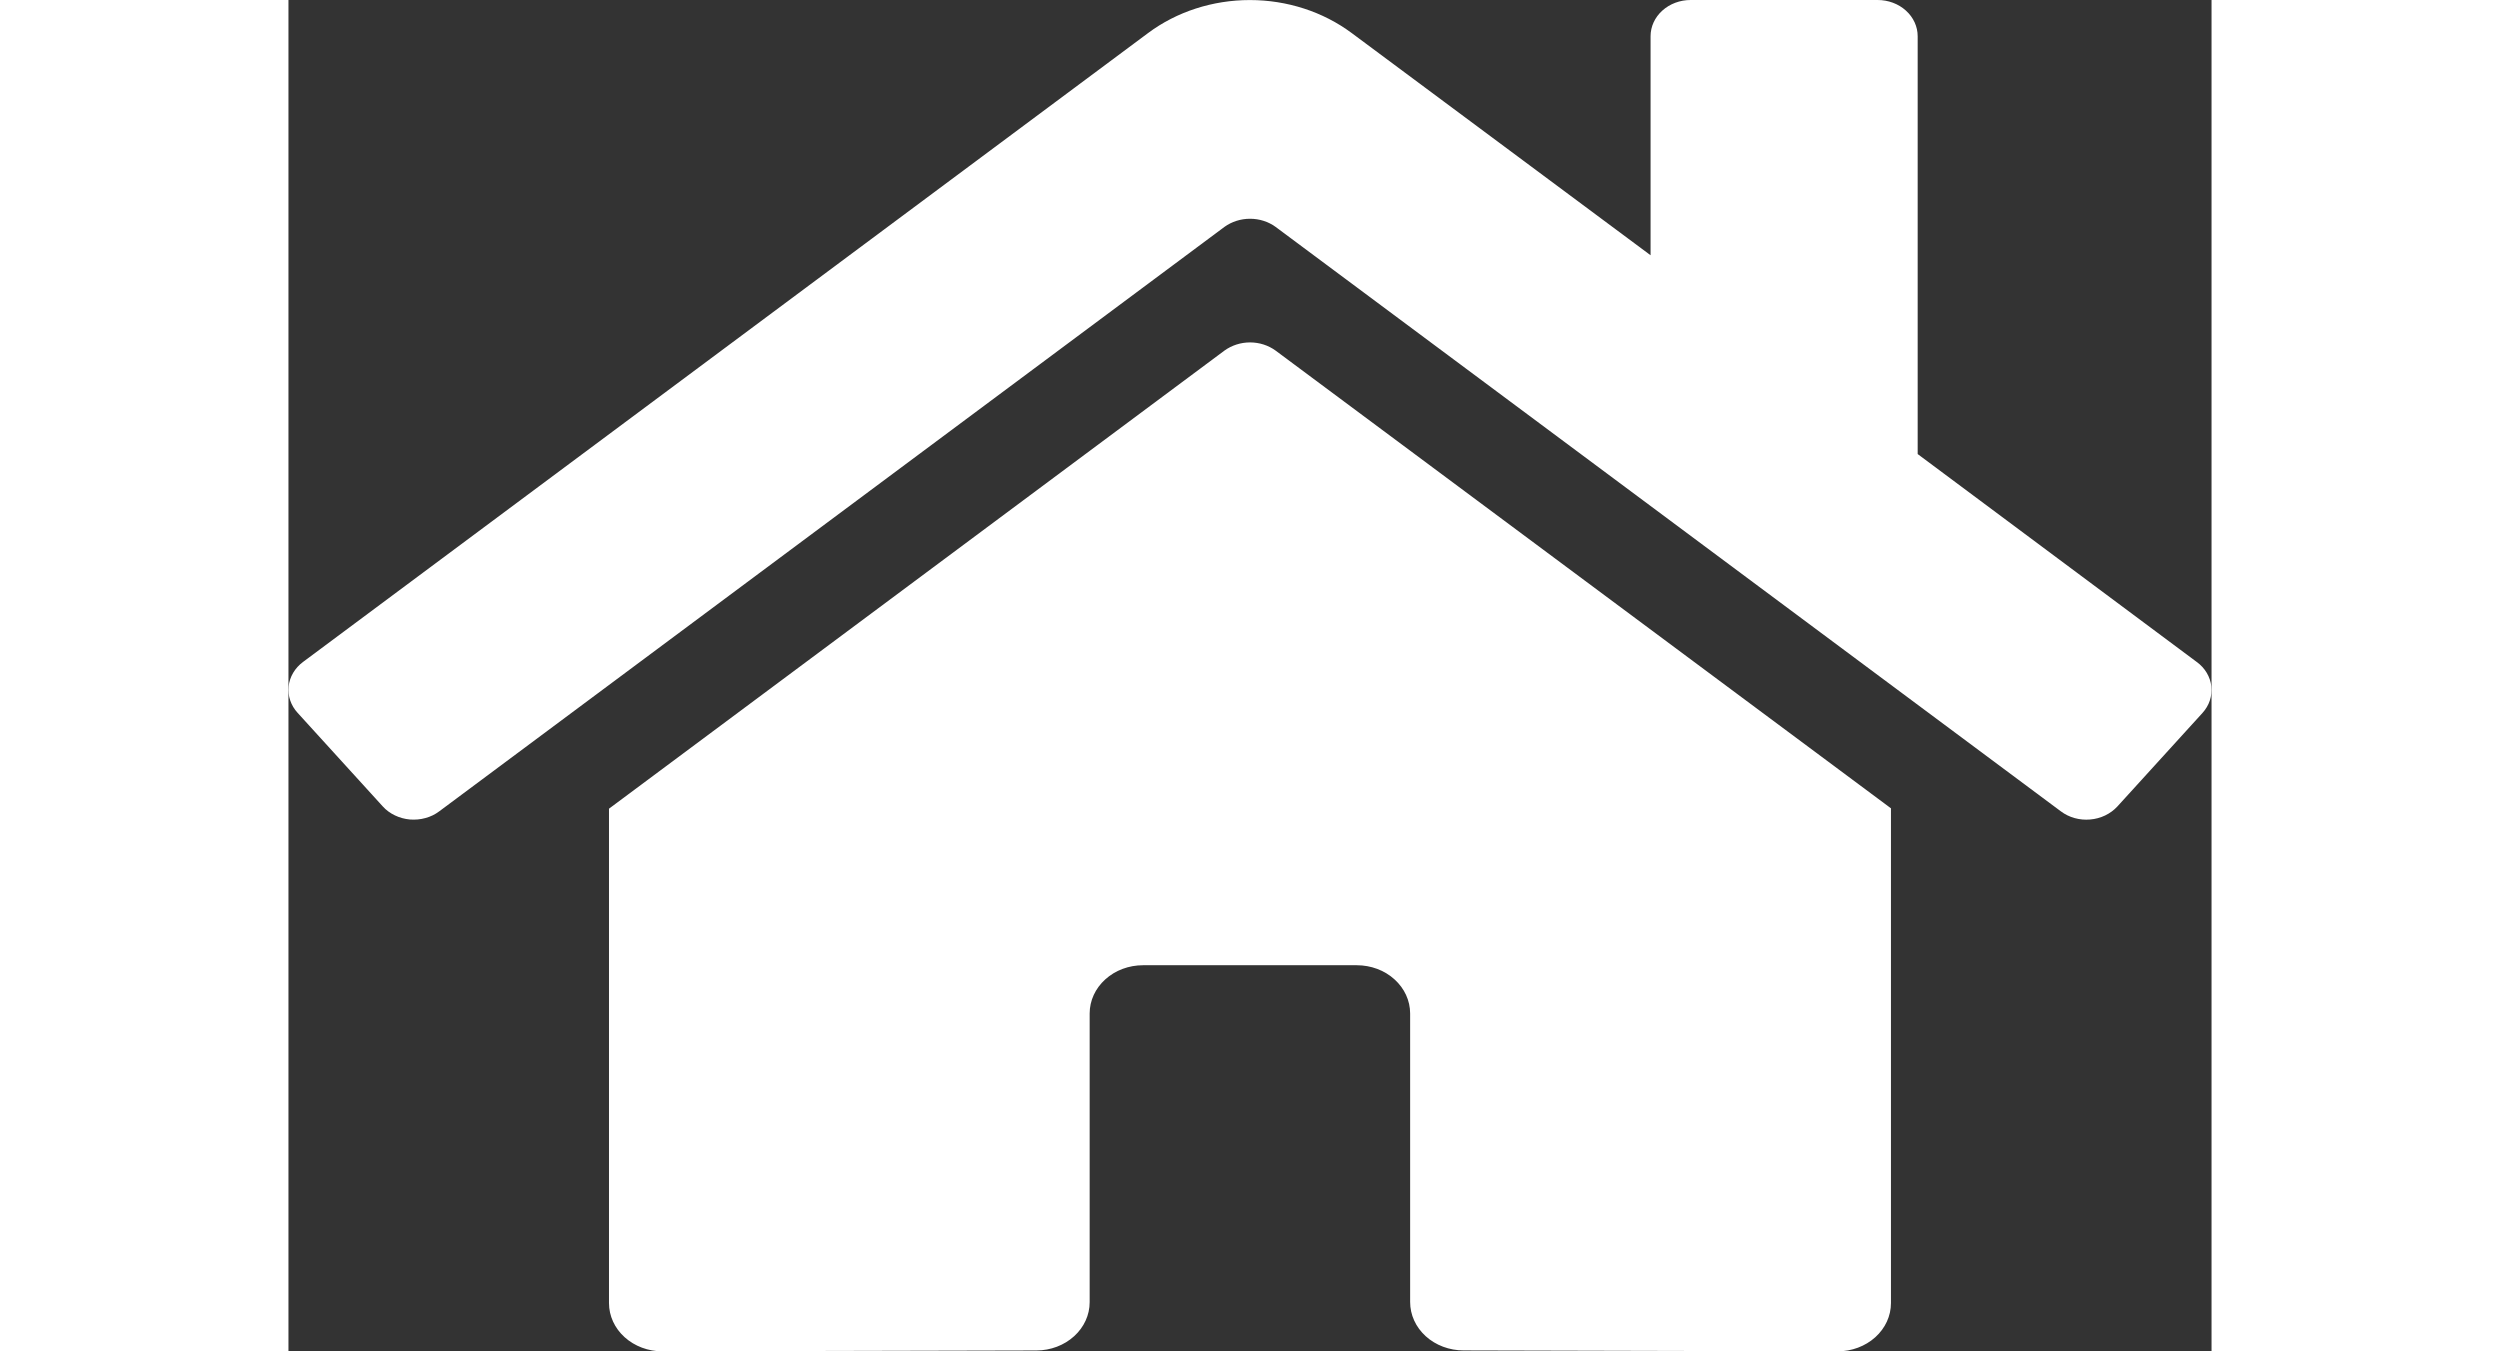 <svg width="37" height="20" viewBox="0 0 37 26" fill="none" xmlns="http://www.w3.org/2000/svg">
<rect x="0" y="0" width="37" height="26" fill="#333333" stroke="none"/>
<path d="M18.009 6.745L6.167 15.559V25.071C6.167 25.318 6.275 25.554 6.468 25.728C6.661 25.902 6.922 26 7.195 26L14.393 25.983C14.664 25.982 14.924 25.884 15.116 25.709C15.308 25.535 15.415 25.3 15.415 25.055V19.499C15.415 19.253 15.523 19.017 15.716 18.843C15.909 18.668 16.17 18.571 16.443 18.571H20.554C20.826 18.571 21.088 18.668 21.28 18.843C21.473 19.017 21.581 19.253 21.581 19.499V25.05C21.581 25.173 21.607 25.294 21.659 25.407C21.71 25.52 21.786 25.622 21.881 25.709C21.977 25.796 22.09 25.864 22.215 25.911C22.34 25.958 22.474 25.982 22.609 25.982L29.804 26C30.077 26 30.338 25.902 30.531 25.728C30.724 25.554 30.832 25.318 30.832 25.071V15.552L18.992 6.745C18.853 6.644 18.68 6.588 18.501 6.588C18.322 6.588 18.149 6.644 18.009 6.745ZM36.715 12.736L31.346 8.736V0.697C31.346 0.512 31.265 0.335 31.12 0.204C30.976 0.073 30.779 0 30.575 0H26.978C26.774 0 26.578 0.073 26.433 0.204C26.288 0.335 26.207 0.512 26.207 0.697V4.911L20.457 0.636C19.905 0.225 19.212 0.001 18.498 0.001C17.783 0.001 17.09 0.225 16.539 0.636L0.28 12.736C0.202 12.794 0.137 12.866 0.09 12.946C0.042 13.027 0.013 13.116 0.003 13.207C-0.006 13.298 0.004 13.39 0.034 13.477C0.064 13.565 0.112 13.646 0.177 13.716L1.815 15.516C1.879 15.587 1.958 15.645 2.048 15.688C2.137 15.731 2.235 15.758 2.336 15.767C2.437 15.775 2.539 15.766 2.636 15.739C2.733 15.713 2.823 15.669 2.901 15.61L18.009 4.365C18.149 4.264 18.322 4.209 18.501 4.209C18.68 4.209 18.853 4.264 18.992 4.365L34.101 15.61C34.179 15.669 34.269 15.713 34.366 15.74C34.463 15.767 34.565 15.776 34.665 15.767C34.766 15.759 34.864 15.732 34.954 15.689C35.043 15.646 35.122 15.588 35.187 15.518L36.825 13.718C36.889 13.647 36.938 13.566 36.967 13.478C36.996 13.39 37.006 13.298 36.996 13.206C36.986 13.115 36.956 13.027 36.908 12.946C36.86 12.865 36.794 12.793 36.715 12.736Z" fill="white"/>
</svg>
